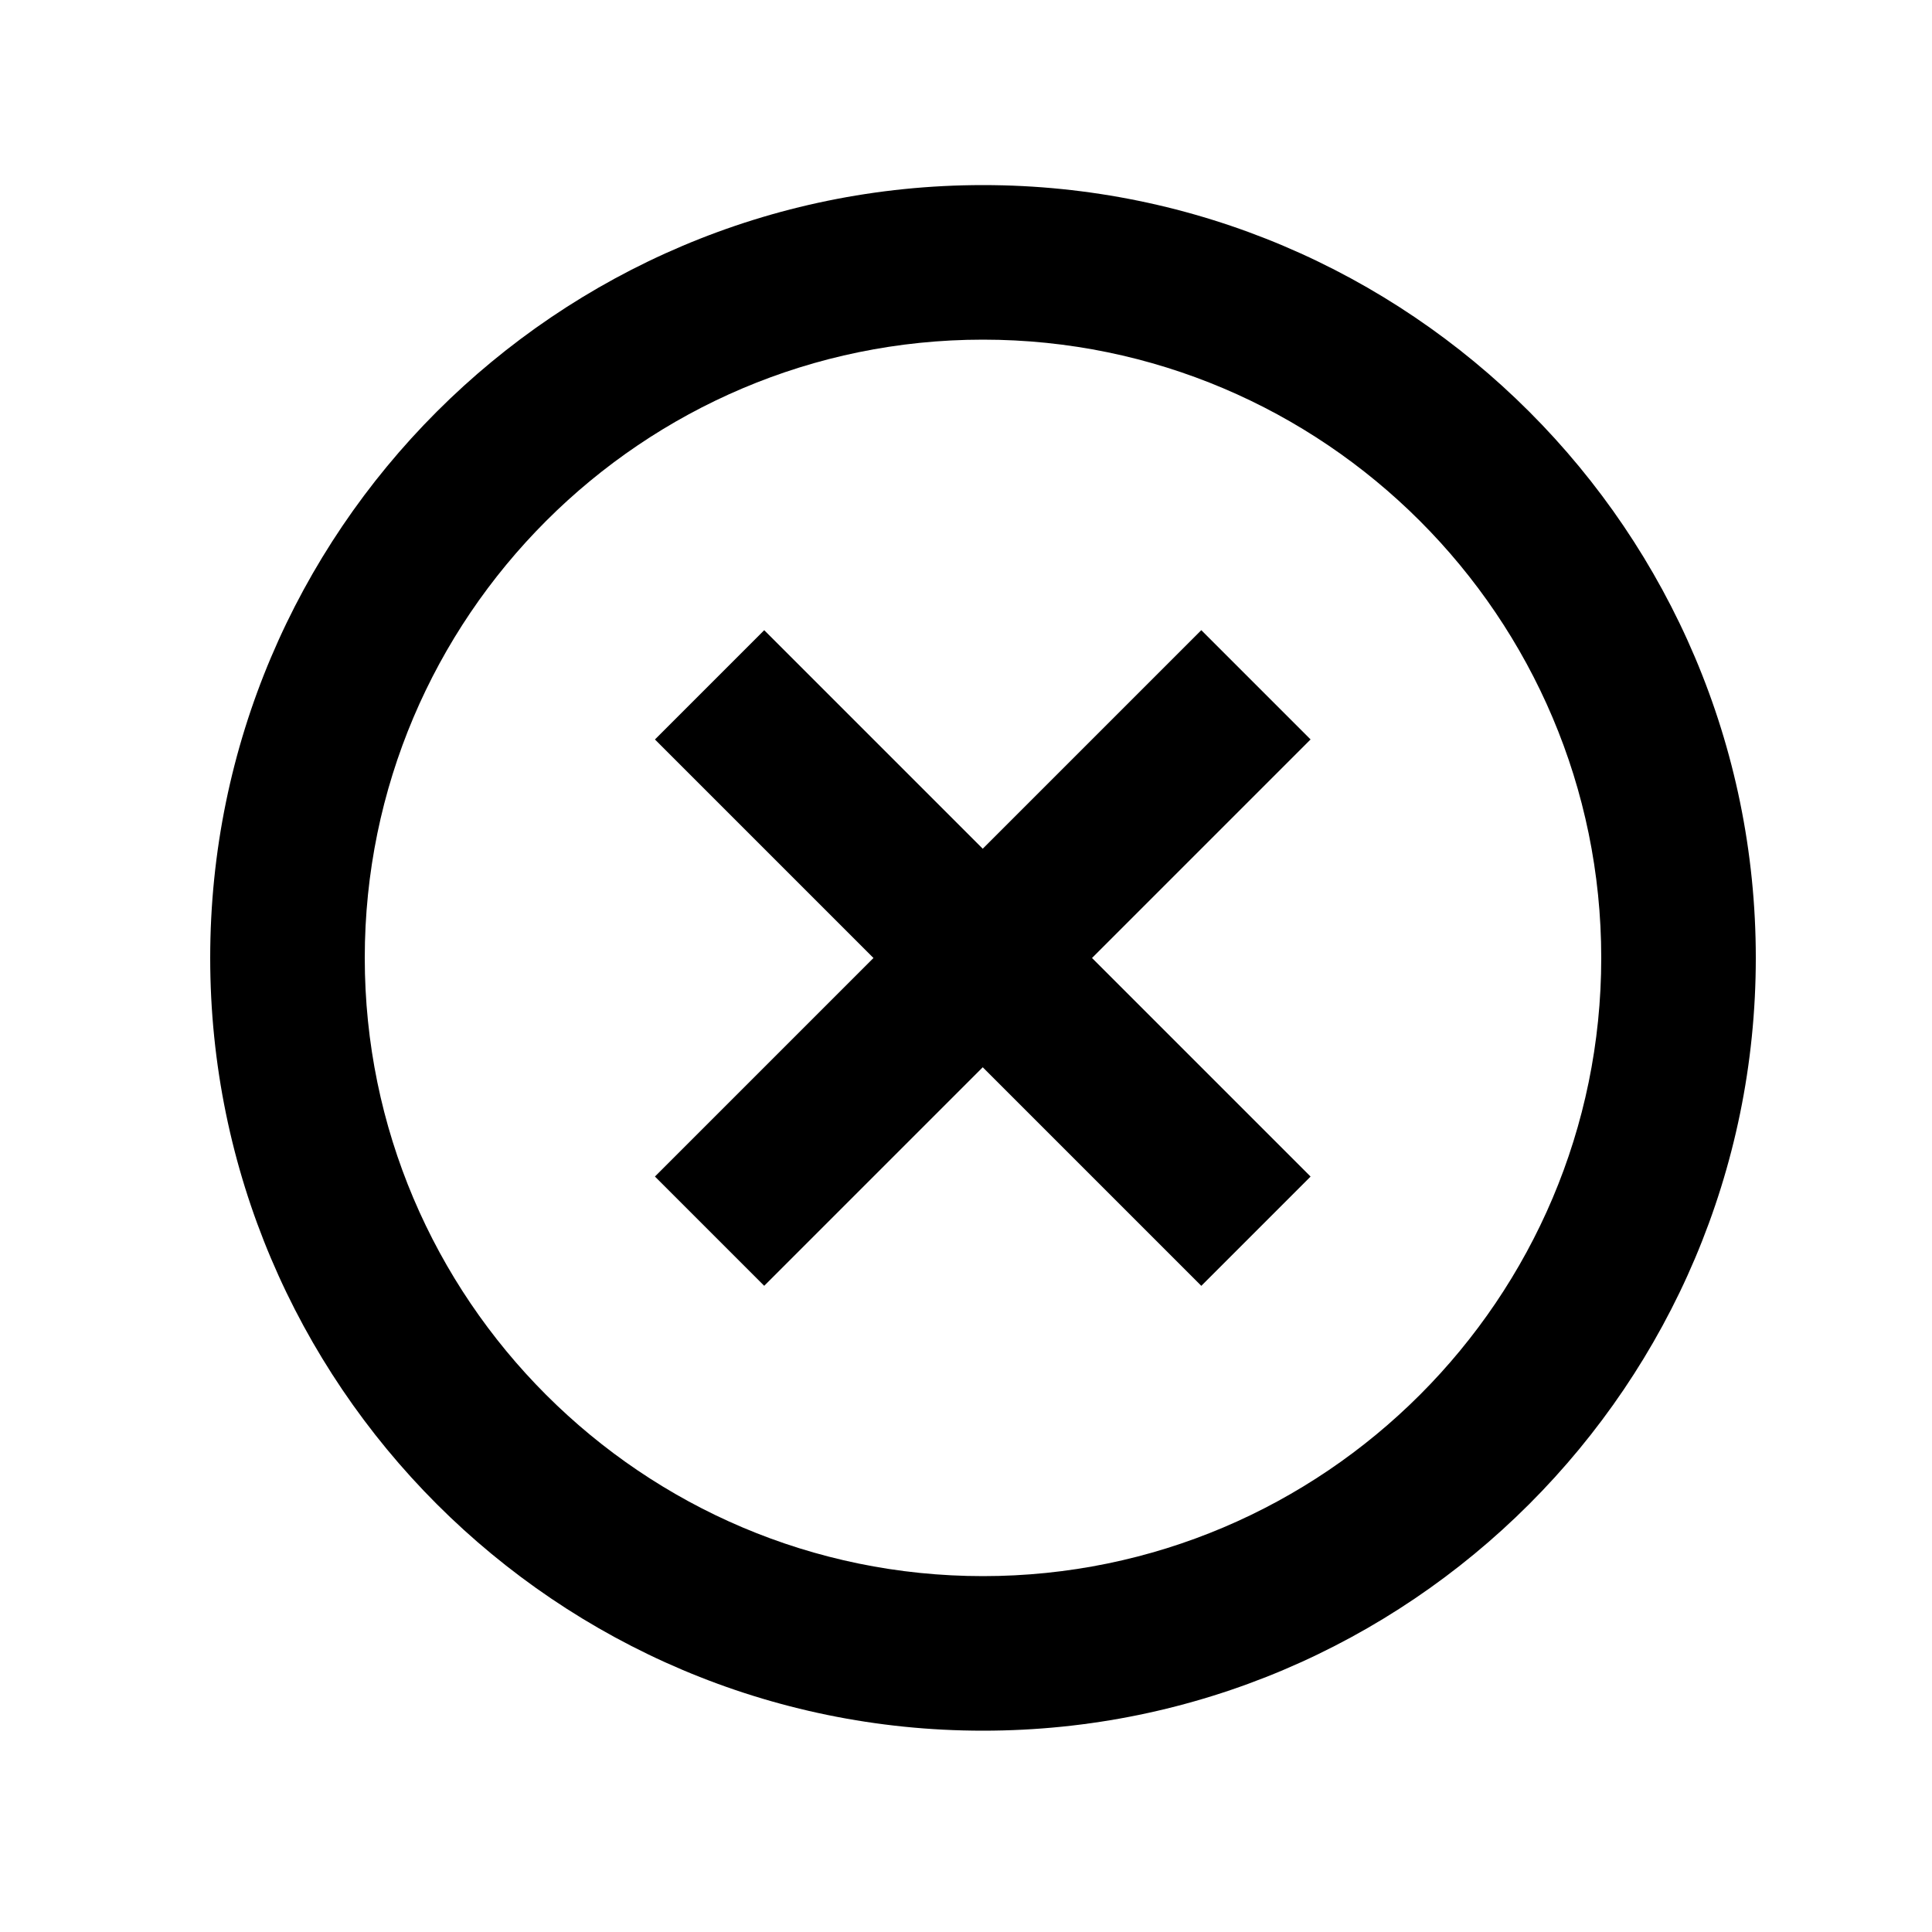 <?xml version="1.0" encoding="utf-8"?>
<!-- Generator: Adobe Illustrator 24.3.0, SVG Export Plug-In . SVG Version: 6.00 Build 0)  -->
<svg version="1.1" id="Layer_1" xmlns="http://www.w3.org/2000/svg" xmlns:xlink="http://www.w3.org/1999/xlink" x="0px" y="0px"
	 viewBox="0 0 50 50" style="enable-background:new 0 0 50 50;" xml:space="preserve">
<g>
	<g>
		<rect x="23.44" y="14.79" transform="matrix(0.707 -0.707 0.707 0.707 -10.079 25.253)" width="4" height="20"/>
	</g>
	<g>
		<rect x="15.44" y="22.79" transform="matrix(0.707 -0.707 0.707 0.707 -10.079 25.252)" width="20" height="4"/>
	</g>
</g>
<g>
	<path d="M25.44,44.79c-11.03,0-20-8.97-20-20s8.97-20,20-20s20,8.97,20,20S36.47,44.79,25.44,44.79z M25.44,8.79
		c-8.82,0-16,7.18-16,16s7.18,16,16,16s16-7.18,16-16S34.26,8.79,25.44,8.79z"/>
</g>
</svg>
